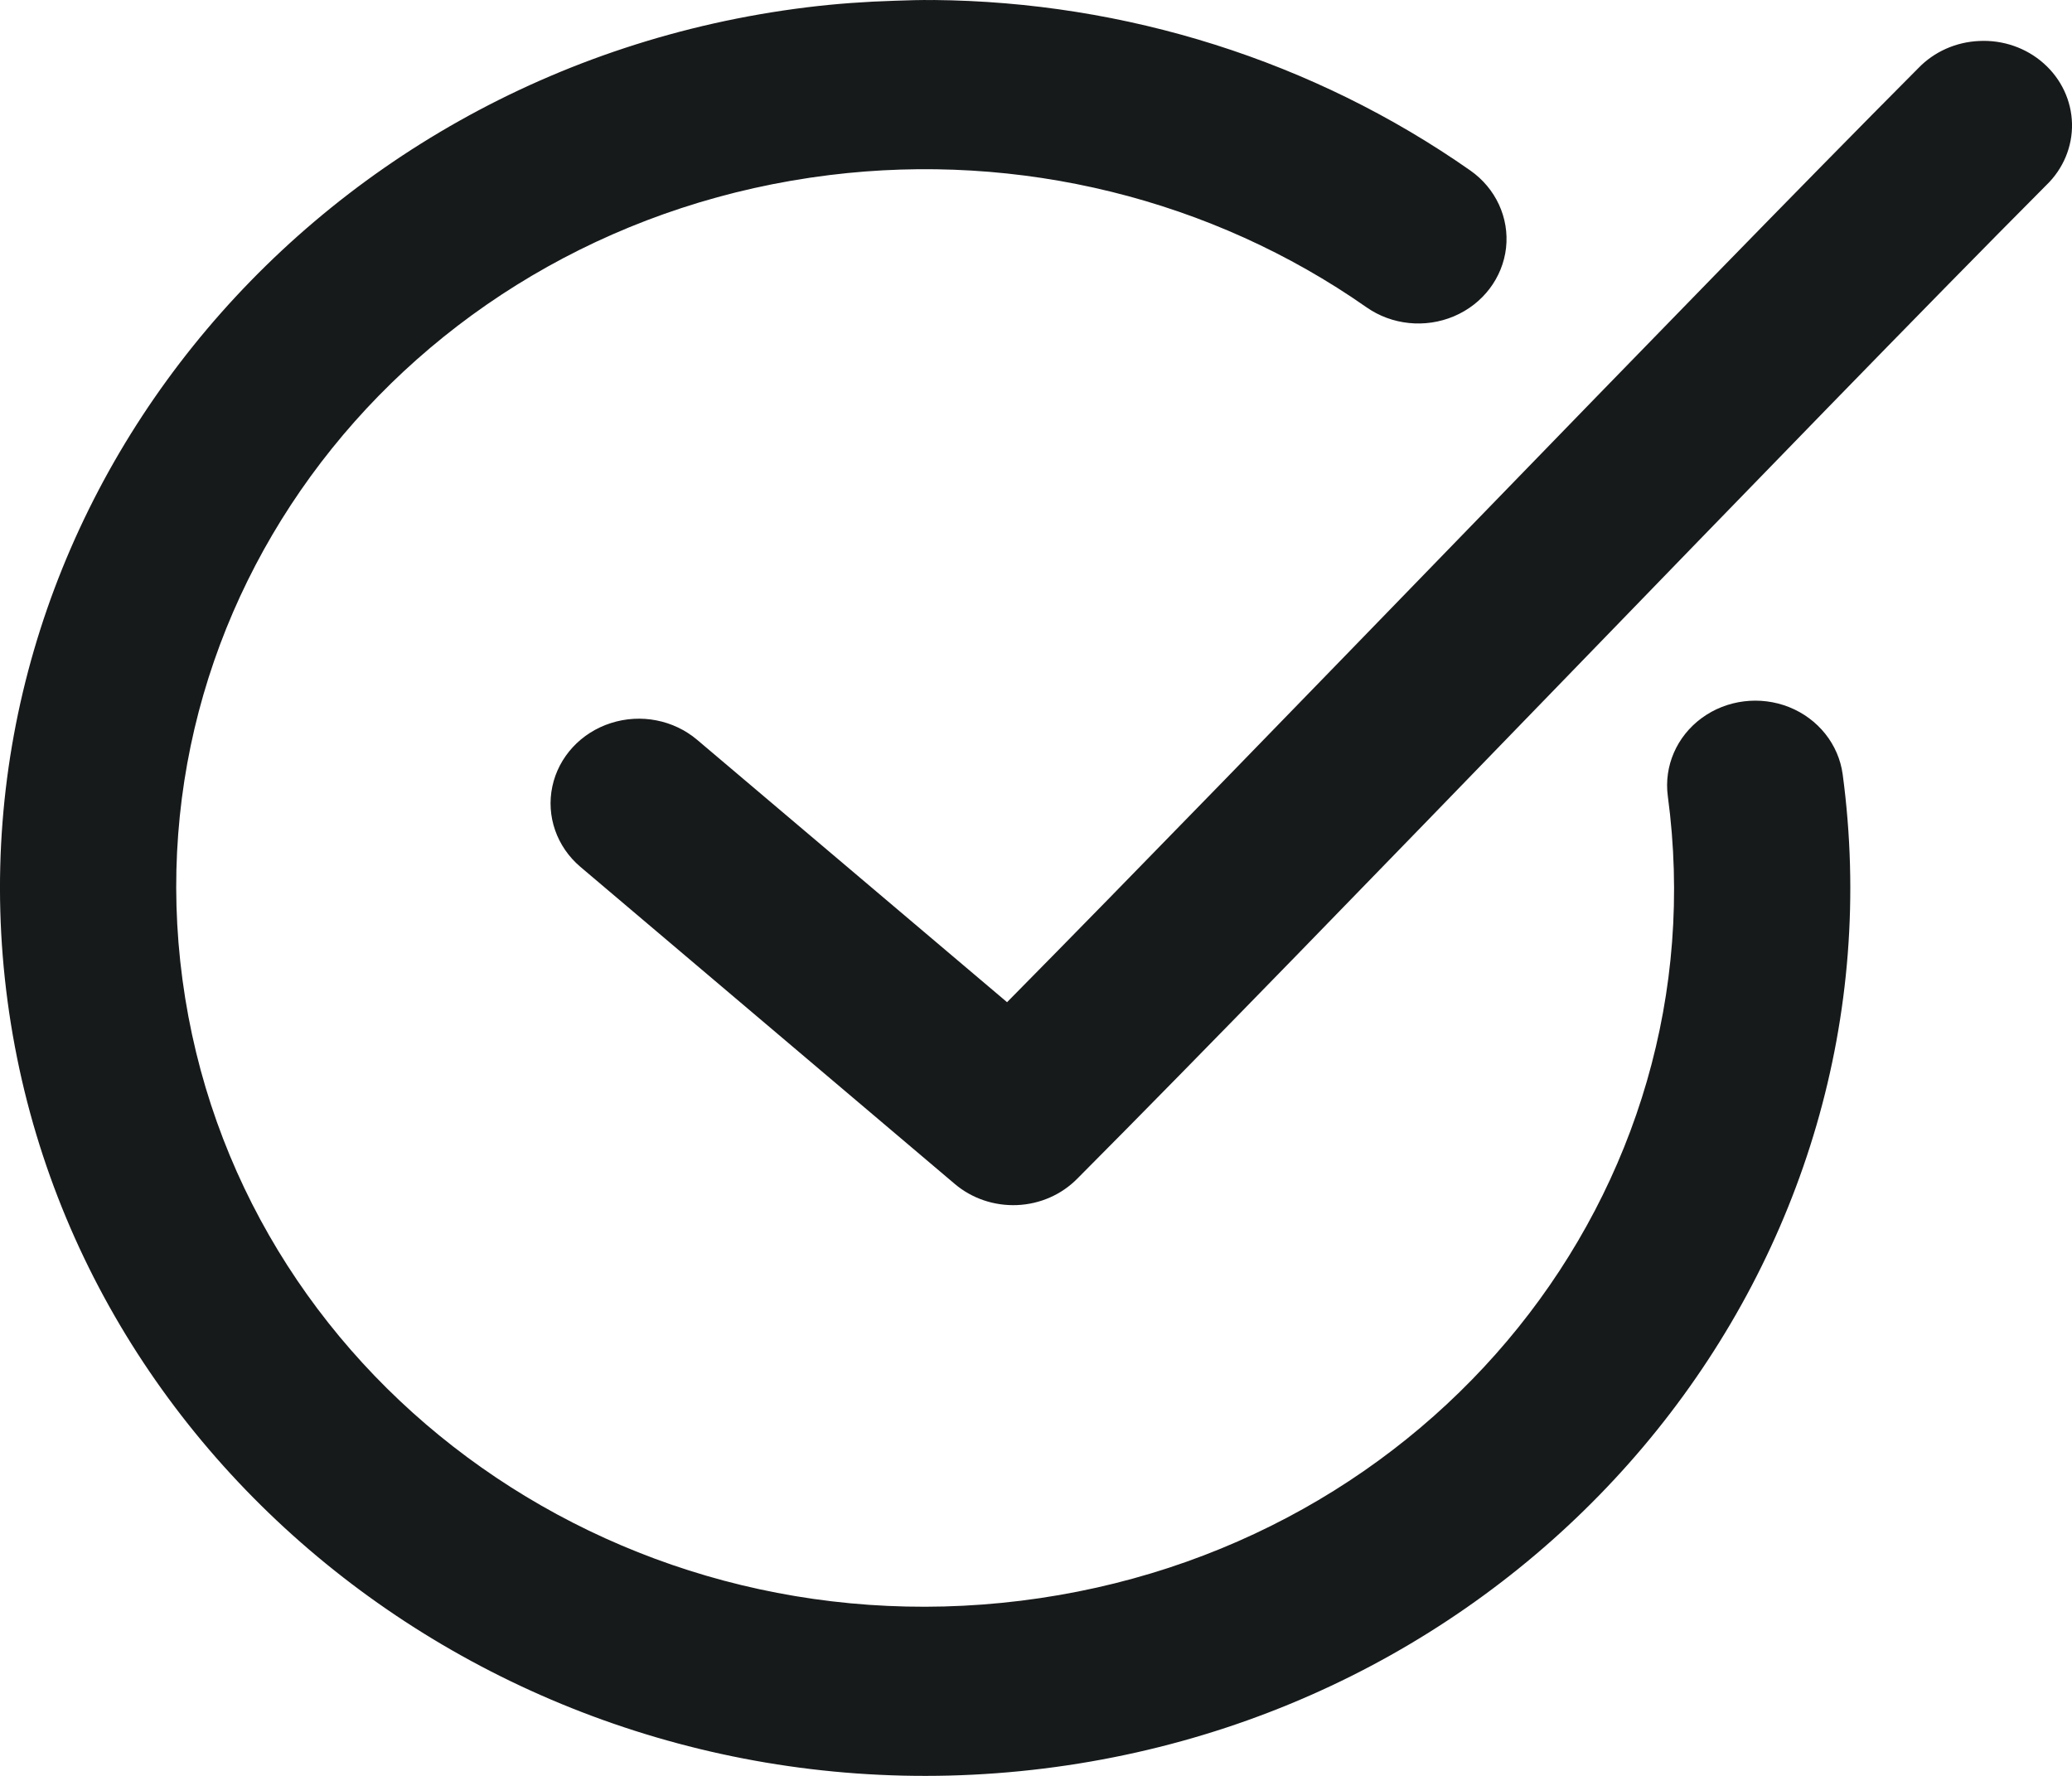 <svg width="28" height="24" viewBox="0 0 28 24" fill="none" xmlns="http://www.w3.org/2000/svg">
<path d="M12.614 0.001C12.441 -0.002 12.266 0.004 12.093 0.01C11.697 0.022 11.299 0.05 10.902 0.099C4.07 0.943 -0.777 6.978 0.103 13.536C0.983 20.093 7.27 24.746 14.102 23.901C20.934 23.056 25.781 17.022 24.901 10.464L24.901 10.464C24.846 10.059 24.57 9.713 24.177 9.556C23.784 9.4 23.334 9.456 22.996 9.704C22.658 9.952 22.484 10.354 22.538 10.759C23.254 16.091 19.351 20.947 13.795 21.633C8.239 22.32 3.181 18.573 2.466 13.241C1.75 7.908 5.653 3.053 11.209 2.366C13.777 2.049 16.373 2.688 18.465 4.152V4.152C18.808 4.393 19.26 4.439 19.649 4.274C20.039 4.108 20.306 3.756 20.352 3.35C20.397 2.944 20.213 2.545 19.869 2.304C17.75 0.82 15.209 0.023 12.614 0L12.614 0.001ZM26.743 0.554H26.743C26.43 0.568 26.136 0.7 25.924 0.92C22.793 4.065 17.035 10.075 13.609 13.544L9.423 10C9.104 9.729 8.659 9.642 8.255 9.772C7.851 9.901 7.549 10.228 7.464 10.629C7.379 11.029 7.523 11.443 7.842 11.714L12.902 16H12.902C13.134 16.197 13.436 16.299 13.745 16.286C14.054 16.273 14.345 16.145 14.558 15.929C17.888 12.585 24.37 5.799 27.654 2.501H27.654C27.882 2.281 28.007 1.981 28 1.671C27.993 1.361 27.855 1.067 27.618 0.857C27.381 0.646 27.065 0.537 26.743 0.554L26.743 0.554Z" fill="#171A1B"/>
</svg>
